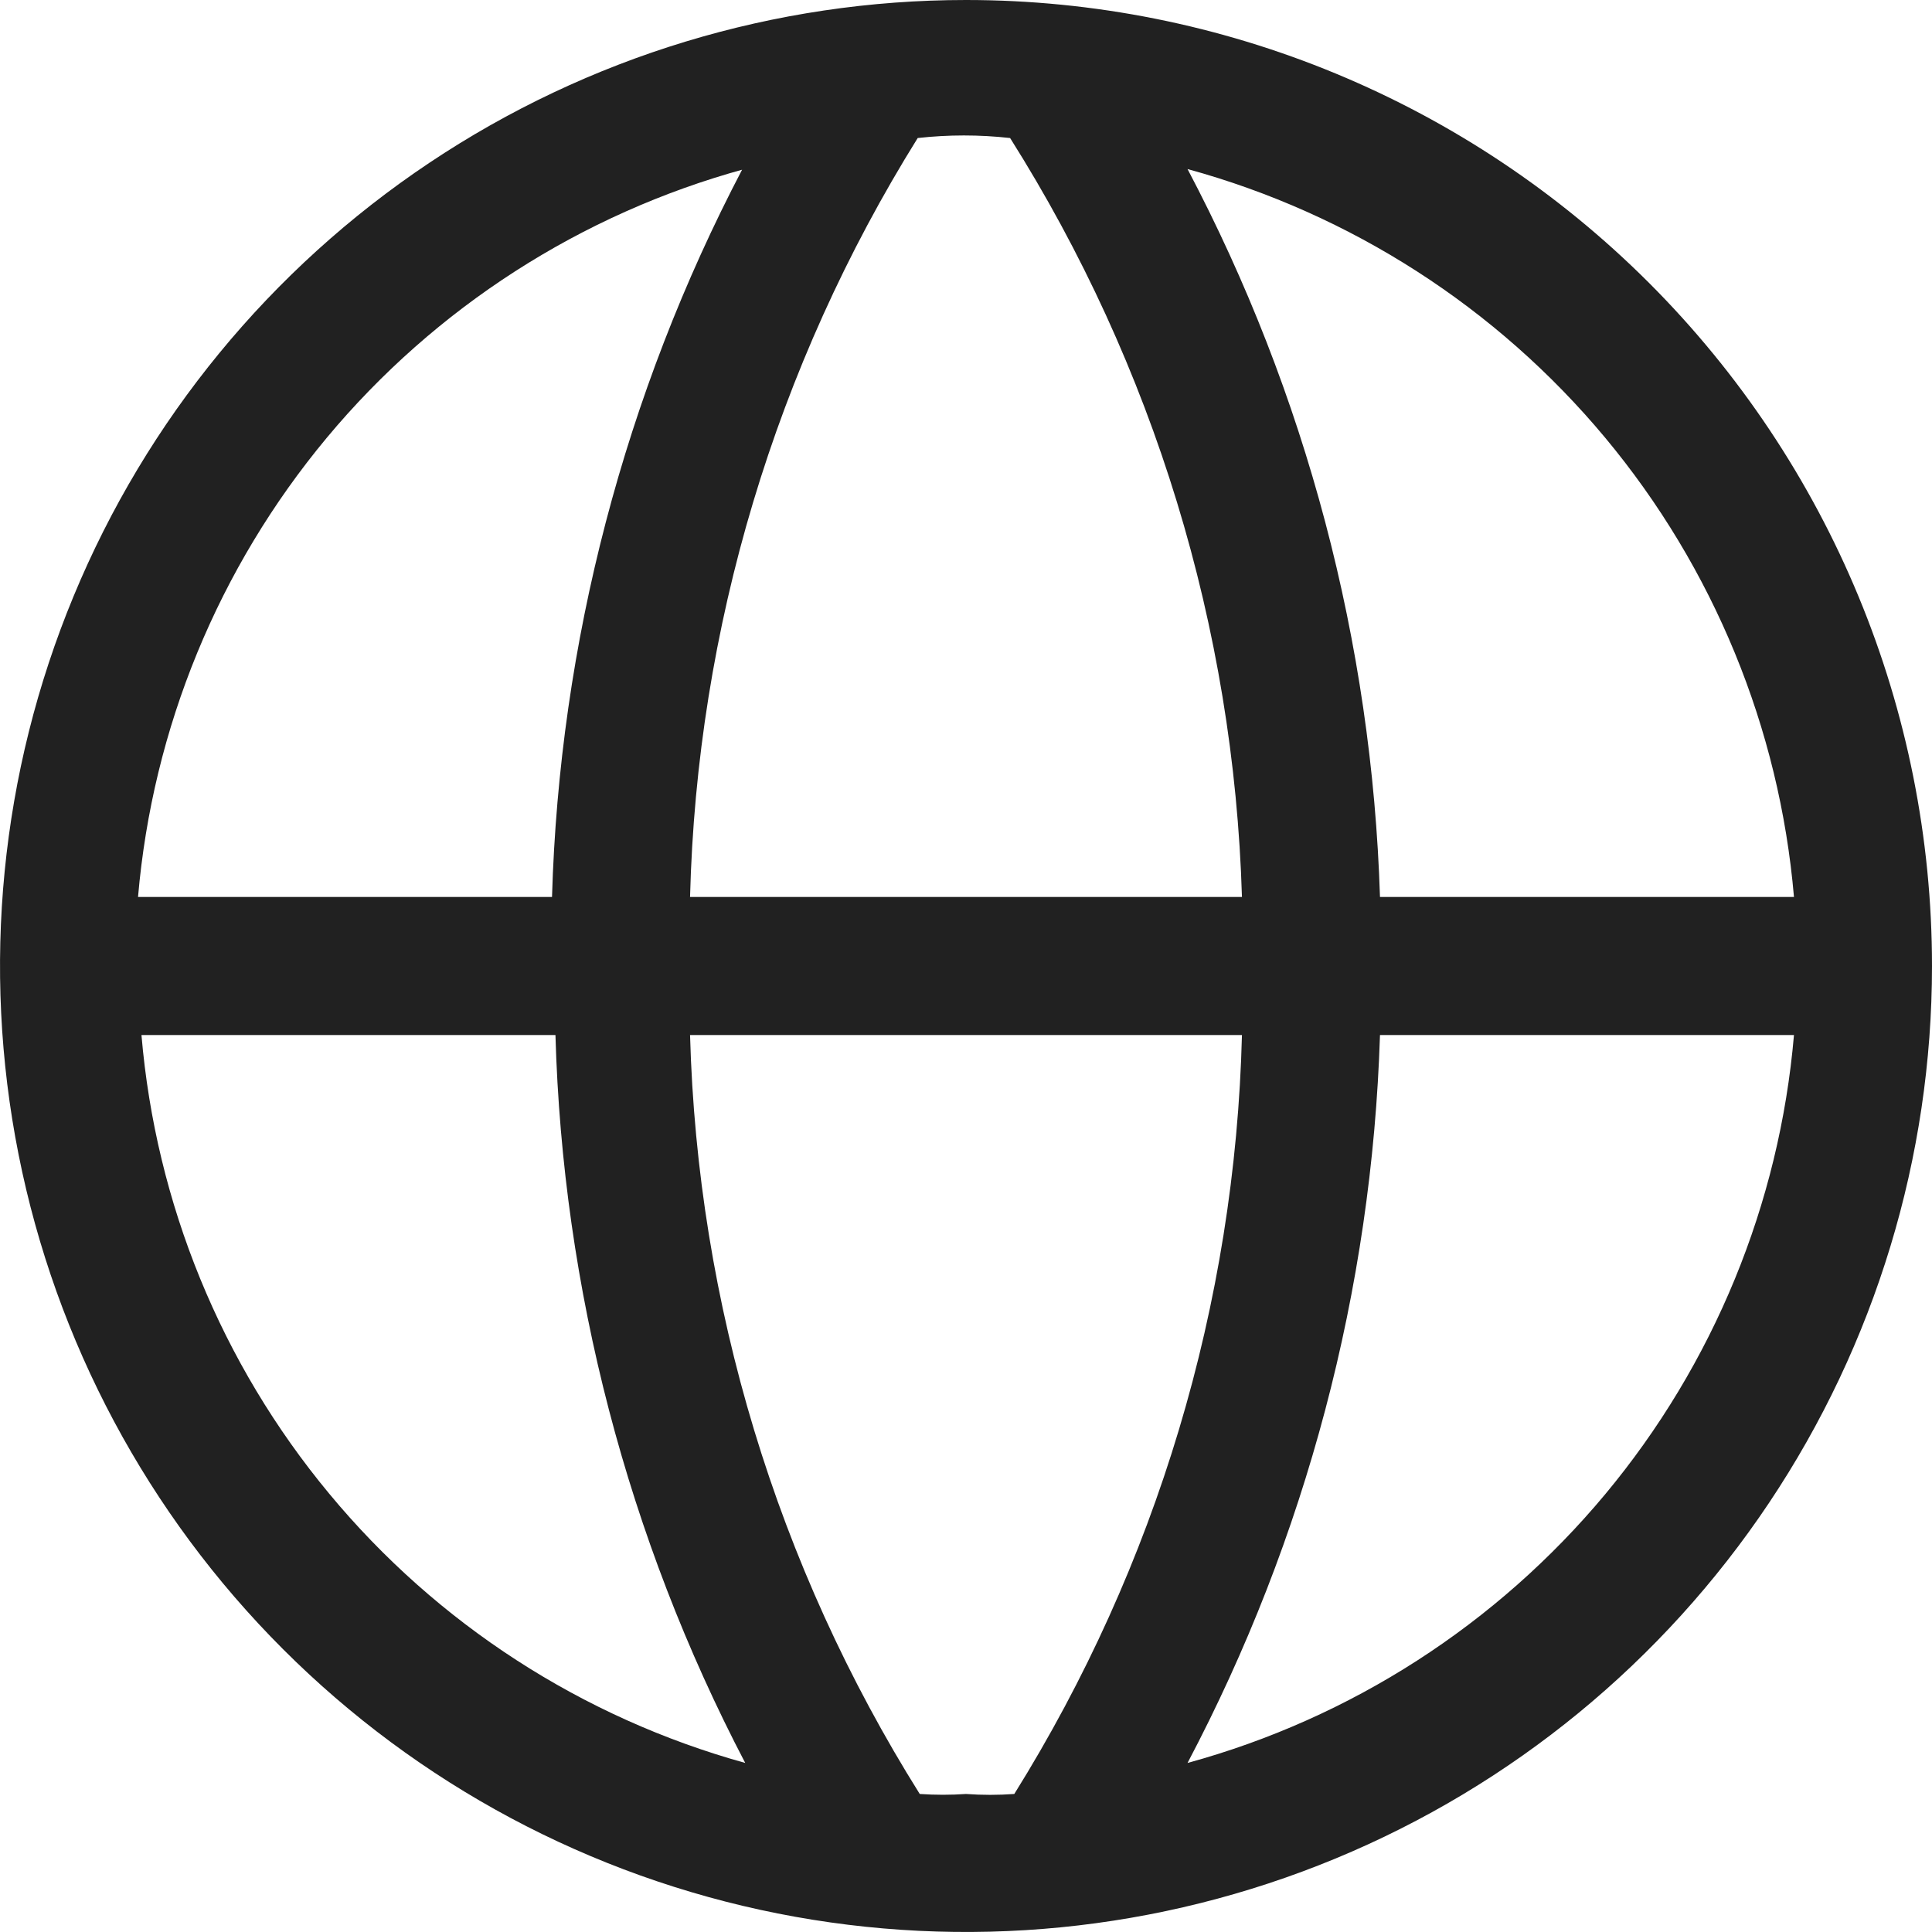 <svg width="18" height="18" viewBox="0 0 18 18" fill="none" xmlns="http://www.w3.org/2000/svg">
<path d="M9 0C7.22 0 5.48 0.528 4 1.517C2.52 2.506 1.366 3.911 0.685 5.556C0.004 7.2 -0.174 9.01 0.173 10.756C0.52 12.502 1.377 14.105 2.636 15.364C3.895 16.623 5.498 17.48 7.244 17.827C8.99 18.174 10.8 17.996 12.444 17.315C14.089 16.634 15.494 15.48 16.483 14C17.472 12.52 18 10.78 18 9C18 6.613 17.052 4.324 15.364 2.636C13.676 0.948 11.387 0 9 0ZM16.714 8.357H12.857C12.782 5.99 12.169 3.67 11.064 1.575C12.586 1.992 13.944 2.865 14.955 4.078C15.965 5.291 16.579 6.784 16.714 8.357ZM9 16.714C8.857 16.724 8.713 16.724 8.569 16.714C7.237 14.59 6.498 12.149 6.429 9.643H11.571C11.508 12.147 10.775 14.588 9.45 16.714C9.3 16.725 9.15 16.725 9 16.714ZM6.429 8.357C6.493 5.853 7.225 3.412 8.55 1.286C8.836 1.254 9.125 1.254 9.411 1.286C10.75 3.408 11.496 5.849 11.571 8.357H6.429ZM6.917 1.575C5.819 3.672 5.212 5.991 5.143 8.357H1.286C1.421 6.784 2.035 5.291 3.045 4.078C4.056 2.865 5.414 1.992 6.936 1.575H6.917ZM1.318 9.643H5.175C5.242 12.008 5.847 14.328 6.943 16.425C5.425 16.004 4.072 15.129 3.067 13.916C2.061 12.704 1.451 11.212 1.318 9.643ZM11.064 16.425C12.169 14.33 12.782 12.01 12.857 9.643H16.714C16.579 11.216 15.965 12.709 14.955 13.922C13.944 15.135 12.586 16.009 11.064 16.425Z" fill="#212121"/>
</svg>
